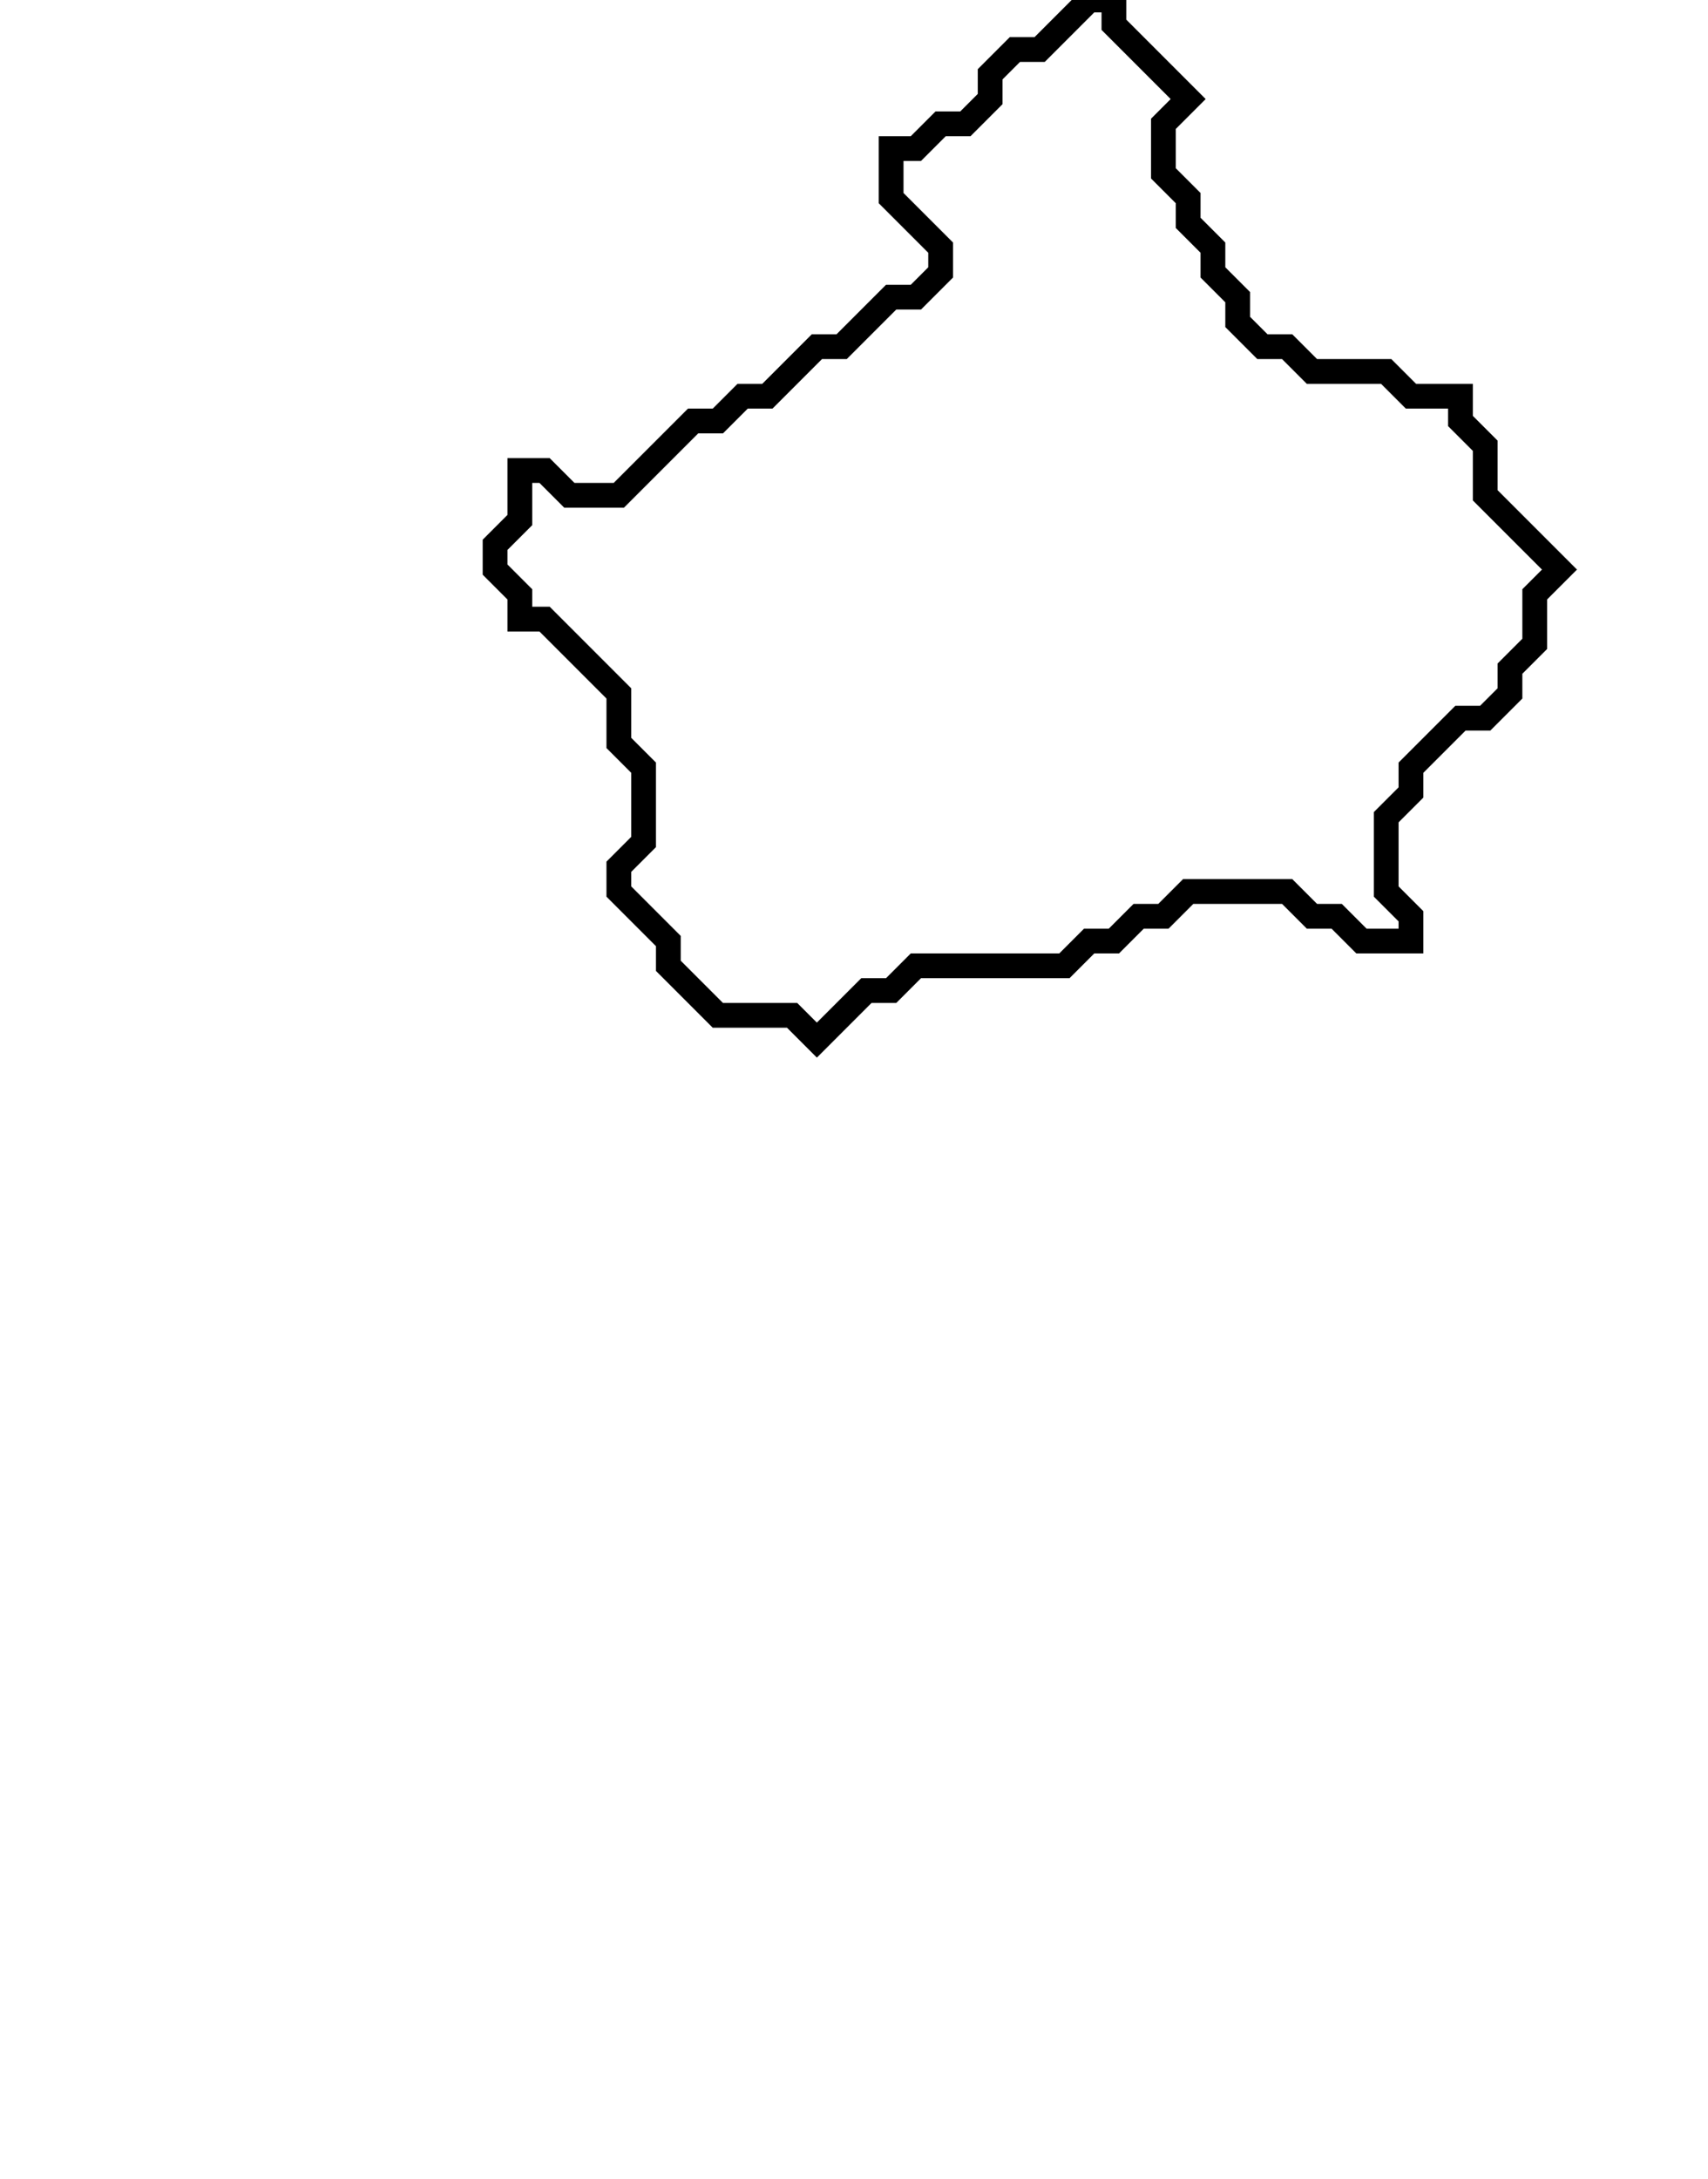 <svg xmlns="http://www.w3.org/2000/svg" width="69" height="88">
  <path d="M 44,0 L 42,2 L 41,2 L 40,3 L 40,4 L 39,5 L 38,5 L 37,6 L 36,6 L 36,8 L 38,10 L 38,11 L 37,12 L 36,12 L 34,14 L 33,14 L 31,16 L 30,16 L 29,17 L 28,17 L 25,20 L 23,20 L 22,19 L 21,19 L 21,21 L 20,22 L 20,23 L 21,24 L 21,25 L 22,25 L 25,28 L 25,30 L 26,31 L 26,34 L 25,35 L 25,36 L 27,38 L 27,39 L 29,41 L 32,41 L 33,42 L 35,40 L 36,40 L 37,39 L 43,39 L 44,38 L 45,38 L 46,37 L 47,37 L 48,36 L 52,36 L 53,37 L 54,37 L 55,38 L 57,38 L 57,37 L 56,36 L 56,33 L 57,32 L 57,31 L 59,29 L 60,29 L 61,28 L 61,27 L 62,26 L 62,24 L 63,23 L 60,20 L 60,18 L 59,17 L 59,16 L 57,16 L 56,15 L 53,15 L 52,14 L 51,14 L 50,13 L 50,12 L 49,11 L 49,10 L 48,9 L 48,8 L 47,7 L 47,5 L 48,4 L 45,1 L 45,0 Z" fill="none" stroke="black" stroke-width="1"/>
</svg>